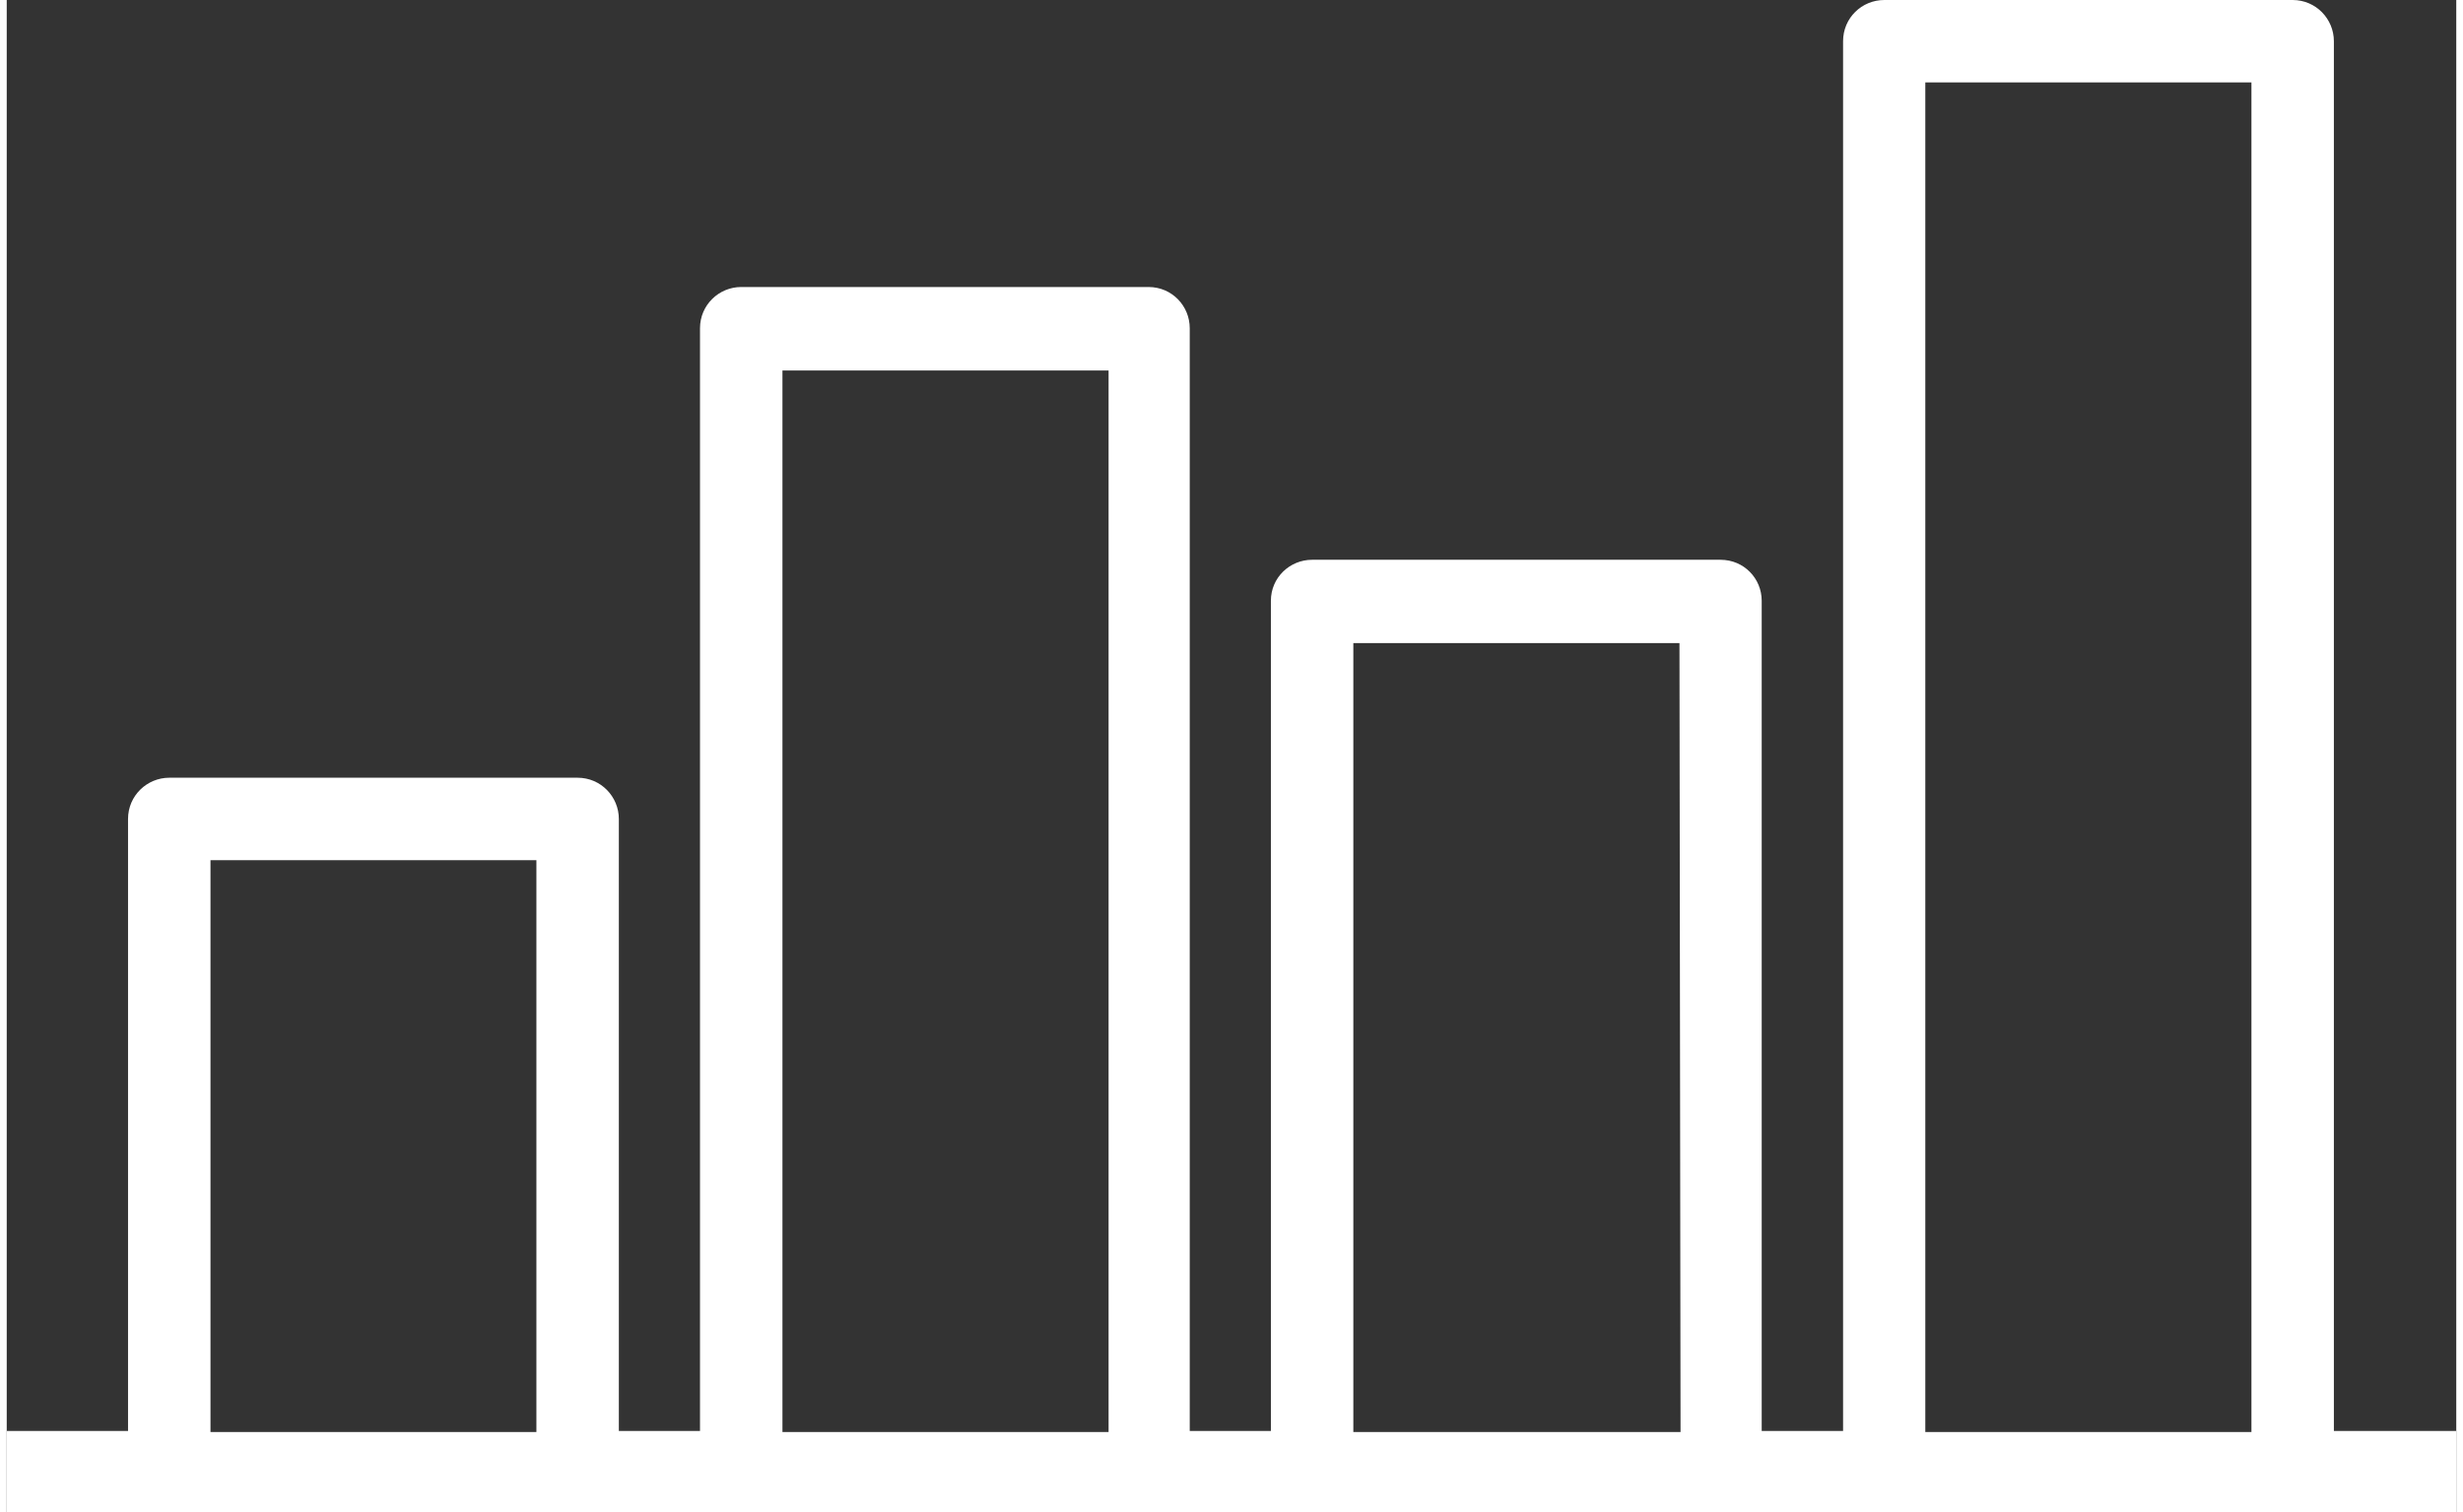 <?xml version="1.0" encoding="UTF-8"?>
<!DOCTYPE svg PUBLIC "-//W3C//DTD SVG 1.1//EN" "http://www.w3.org/Graphics/SVG/1.1/DTD/svg11.dtd">
<!-- Creator: CorelDRAW 2018 (64 Bit) -->
<svg xmlns="http://www.w3.org/2000/svg" xml:space="preserve" width="114px" height="70px" version="1.1" style="shape-rendering:geometricPrecision; text-rendering:geometricPrecision; image-rendering:optimizeQuality; fill-rule:evenodd; clip-rule:evenodd"
viewBox="0 0 113.49 70.07"
 xmlns:xlink="http://www.w3.org/1999/xlink">
 <rect x="0" y="0" width="113.49" height="70.07" fill="#333333" stroke="none"/>
 <defs>
  <style type="text/css">
   <![CDATA[
    .fil0 {fill:white}
   ]]>
  </style>
 </defs>
 <g id="Camada_x0020_1">
  <path class="fil0" d="M107.82 66.36l0 -64.45c0,-1.03 -0.83,-1.91 -1.91,-1.91l-18.92 0c-1.04,0 -1.91,0.83 -1.91,1.91l0 64.4 -3.77 0 0 -38.47c0,-1.03 -0.82,-1.9 -1.91,-1.9l-18.92 0c-1.03,0 -1.91,0.82 -1.91,1.9l0 38.47 -3.76 0 0 -51.1c0,-1.03 -0.82,-1.91 -1.91,-1.91l-18.87 0c-1.03,0 -1.91,0.83 -1.91,1.91l0 51.1 -3.76 0 0 -28.36c0,-1.03 -0.83,-1.91 -1.91,-1.91l-18.92 0c-1.03,0 -1.91,0.83 -1.91,1.91l0 28.36 -5.62 0 0 3.76 113.49 0 0 -3.76 -5.67 0 0 0.05zm-83.22 0l-15.16 0 0 -26.5 15.1 0 0 26.5 0.06 0zm26.45 0l-15.11 0 0 -49.19 15.11 0 0 49.19zm26.5 0l-15.16 0 0 -36.56 15.11 0 0.05 36.56 0 0zm26.45 0l-15.11 0 0 -62.54 15.11 0 0 62.54z"/>
 </g>
</svg>
